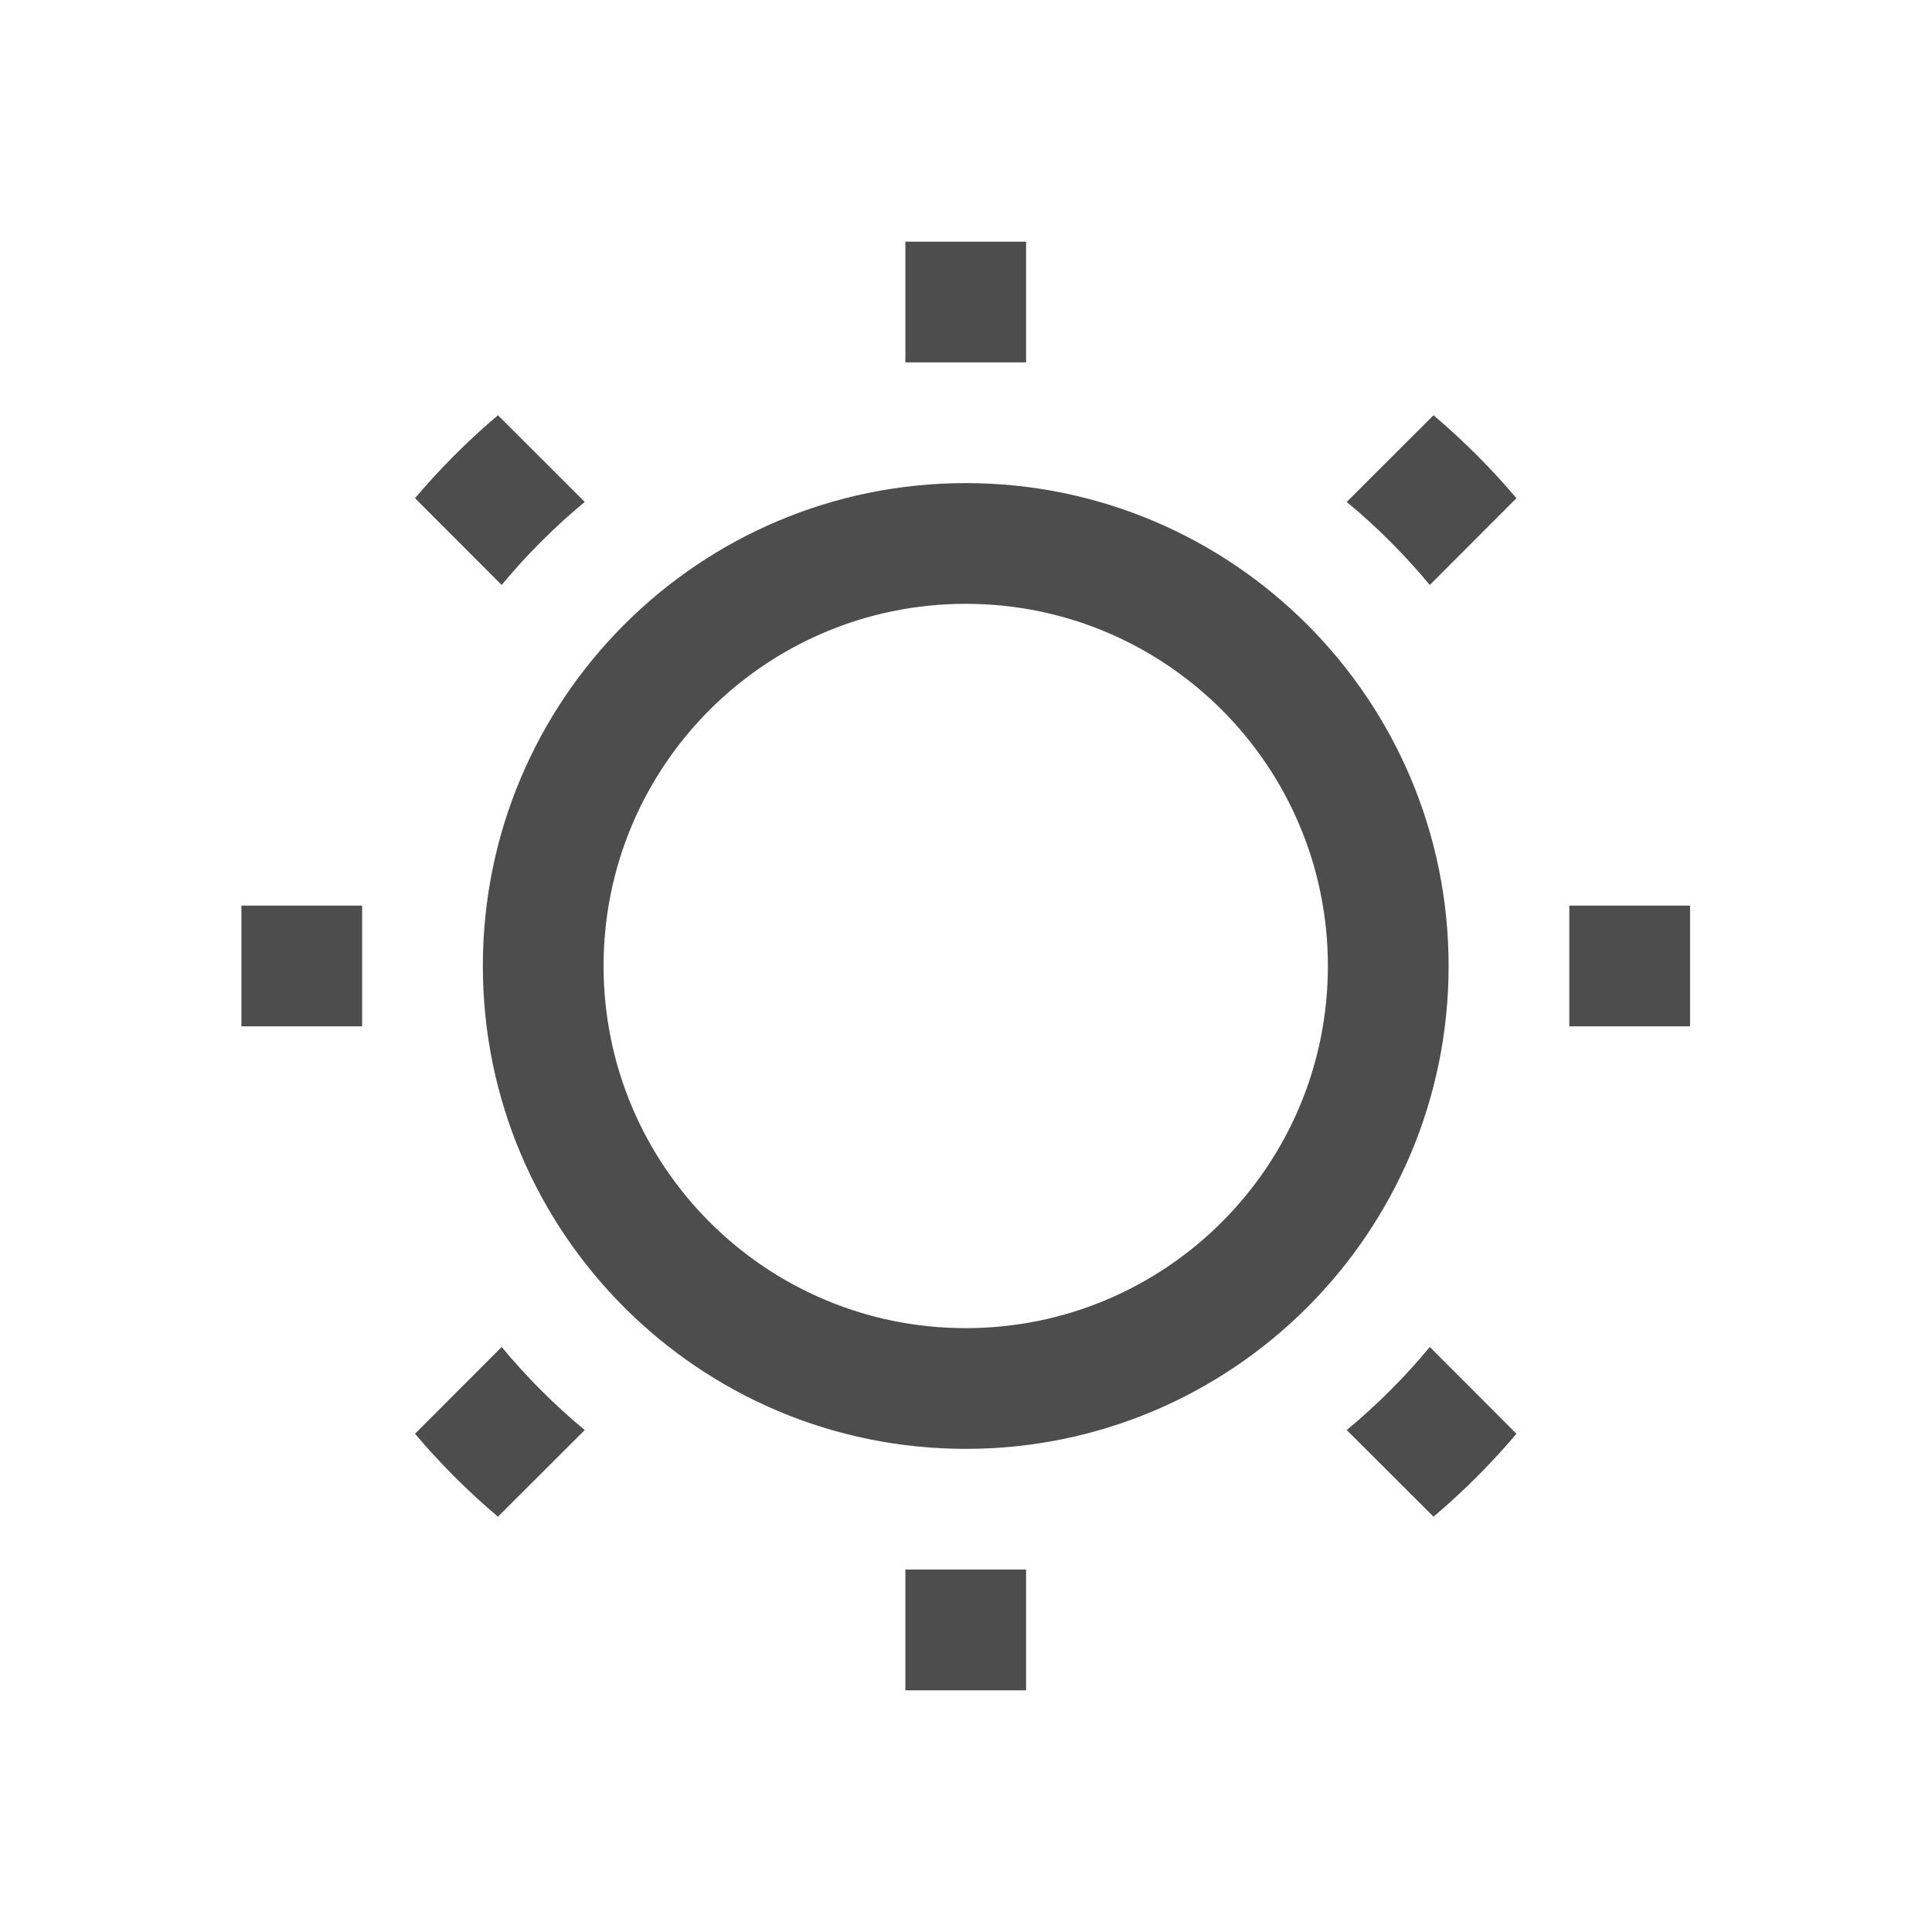 <?xml version="1.0" encoding="UTF-8" standalone="no"?>
<!-- Created with Inkscape (http://www.inkscape.org/) -->

<svg
   xmlns:dc="http://purl.org/dc/elements/1.1/"
   xmlns:cc="http://creativecommons.org/ns#"
   xmlns:rdf="http://www.w3.org/1999/02/22-rdf-syntax-ns#"
   xmlns:svg="http://www.w3.org/2000/svg"
   xmlns="http://www.w3.org/2000/svg"
   xmlns:sodipodi="http://sodipodi.sourceforge.net/DTD/sodipodi-0.dtd"
   xmlns:inkscape="http://www.inkscape.org/namespaces/inkscape"
   width="16"
   height="16"
   id="svg3049"
   version="1.1"
   inkscape:version="0.48.4 r9939"
   sodipodi:docname="sc_changepolygon.svg"
   inkscape:export-filename="/home/uri/.kde/share/icons/NITRUX-KDE/16x16/actions/view-right-new.png"
   inkscape:export-xdpi="30"
   inkscape:export-ydpi="30">
  <defs
     id="defs3051" />
  <sodipodi:namedview
     id="base"
     pagecolor="#ffffff"
     bordercolor="#666666"
     borderopacity="1.0"
     inkscape:pageopacity="0.0"
     inkscape:pageshadow="2"
     inkscape:zoom="39.774755"
     inkscape:cx="13.434395"
     inkscape:cy="4.1598786"
     inkscape:document-units="px"
     inkscape:current-layer="layer1-6"
     showgrid="true"
     fit-margin-top="0"
     fit-margin-left="0"
     fit-margin-right="0"
     fit-margin-bottom="0"
     inkscape:window-width="1868"
     inkscape:window-height="1060"
     inkscape:window-x="50"
     inkscape:window-y="-3"
     inkscape:window-maximized="1"
     inkscape:showpageshadow="false"
     borderlayer="true"
     inkscape:snap-bbox="true"
     inkscape:snap-global="true">
    <inkscape:grid
       type="xygrid"
       id="grid4085" />
    <sodipodi:guide
       position="2,14"
       orientation="12,0"
       id="guide4075" />
    <sodipodi:guide
       position="2,2"
       orientation="0,12"
       id="guide4077" />
    <sodipodi:guide
       position="14,9"
       orientation="-12,0"
       id="guide4079" />
    <sodipodi:guide
       position="14,14"
       orientation="0,-12"
       id="guide4081" />
  </sodipodi:namedview>
  <g
     inkscape:label="Capa 1"
     inkscape:groupmode="layer"
     id="layer1"
     transform="translate(-421.714,-531.791)">
    <g
       transform="matrix(0.75,0,0,0.75,421.464,-241.229)"
       id="layer1-0"
       inkscape:label="Capa 1">
      <g
         transform="translate(6.2937501e-7,-2.041003e-4)"
         id="layer1-6"
         inkscape:label="Capa 1">
        <path
           style="color:#000000;fill:#4d4d4d;fill-opacity:1;fill-rule:nonzero;stroke:none;stroke-width:5;marker:none;visibility:visible;display:inline;overflow:visible;enable-background:accumulate"
           d="M 7.5 2 L 7.5 3 L 8.5 3 L 8.5 2 L 7.5 2 z M 4.125 3.438 C 3.877 3.648 3.648 3.877 3.438 4.125 L 4.156 4.844 C 4.36 4.597 4.597 4.36 4.844 4.156 L 4.125 3.438 z M 11.875 3.438 L 11.156 4.156 C 11.403 4.36 11.64 4.597 11.844 4.844 L 12.562 4.125 C 12.352 3.877 12.123 3.648 11.875 3.438 z M 8 4 C 5.791 4 4 5.791 4 8 C 4 10.209 5.791 12 8 12 C 10.209 12 12 10.209 12 8 C 12 5.791 10.209 4 8 4 z M 8 5 C 9.657 5 11 6.343 11 8 C 11 9.657 9.657 11 8 11 C 6.343 11 5 9.657 5 8 C 5 6.343 6.343 5 8 5 z M 2 7.5 L 2 8.5 L 3 8.5 L 3 7.5 L 2 7.5 z M 13 7.5 L 13 8.5 L 14 8.5 L 14 7.5 L 13 7.5 z M 4.156 11.156 L 3.438 11.875 C 3.648 12.123 3.877 12.352 4.125 12.562 L 4.844 11.844 C 4.597 11.64 4.36 11.403 4.156 11.156 z M 11.844 11.156 C 11.64 11.403 11.403 11.64 11.156 11.844 L 11.875 12.562 C 12.123 12.352 12.352 12.123 12.562 11.875 L 11.844 11.156 z M 7.5 13 L 7.5 14 L 8.5 14 L 8.5 13 L 7.5 13 z "
           transform="matrix(1.333,0,0,1.333,0.333,1030.696)"
           id="path8829" />
      </g>
    </g>
  </g>
</svg>
